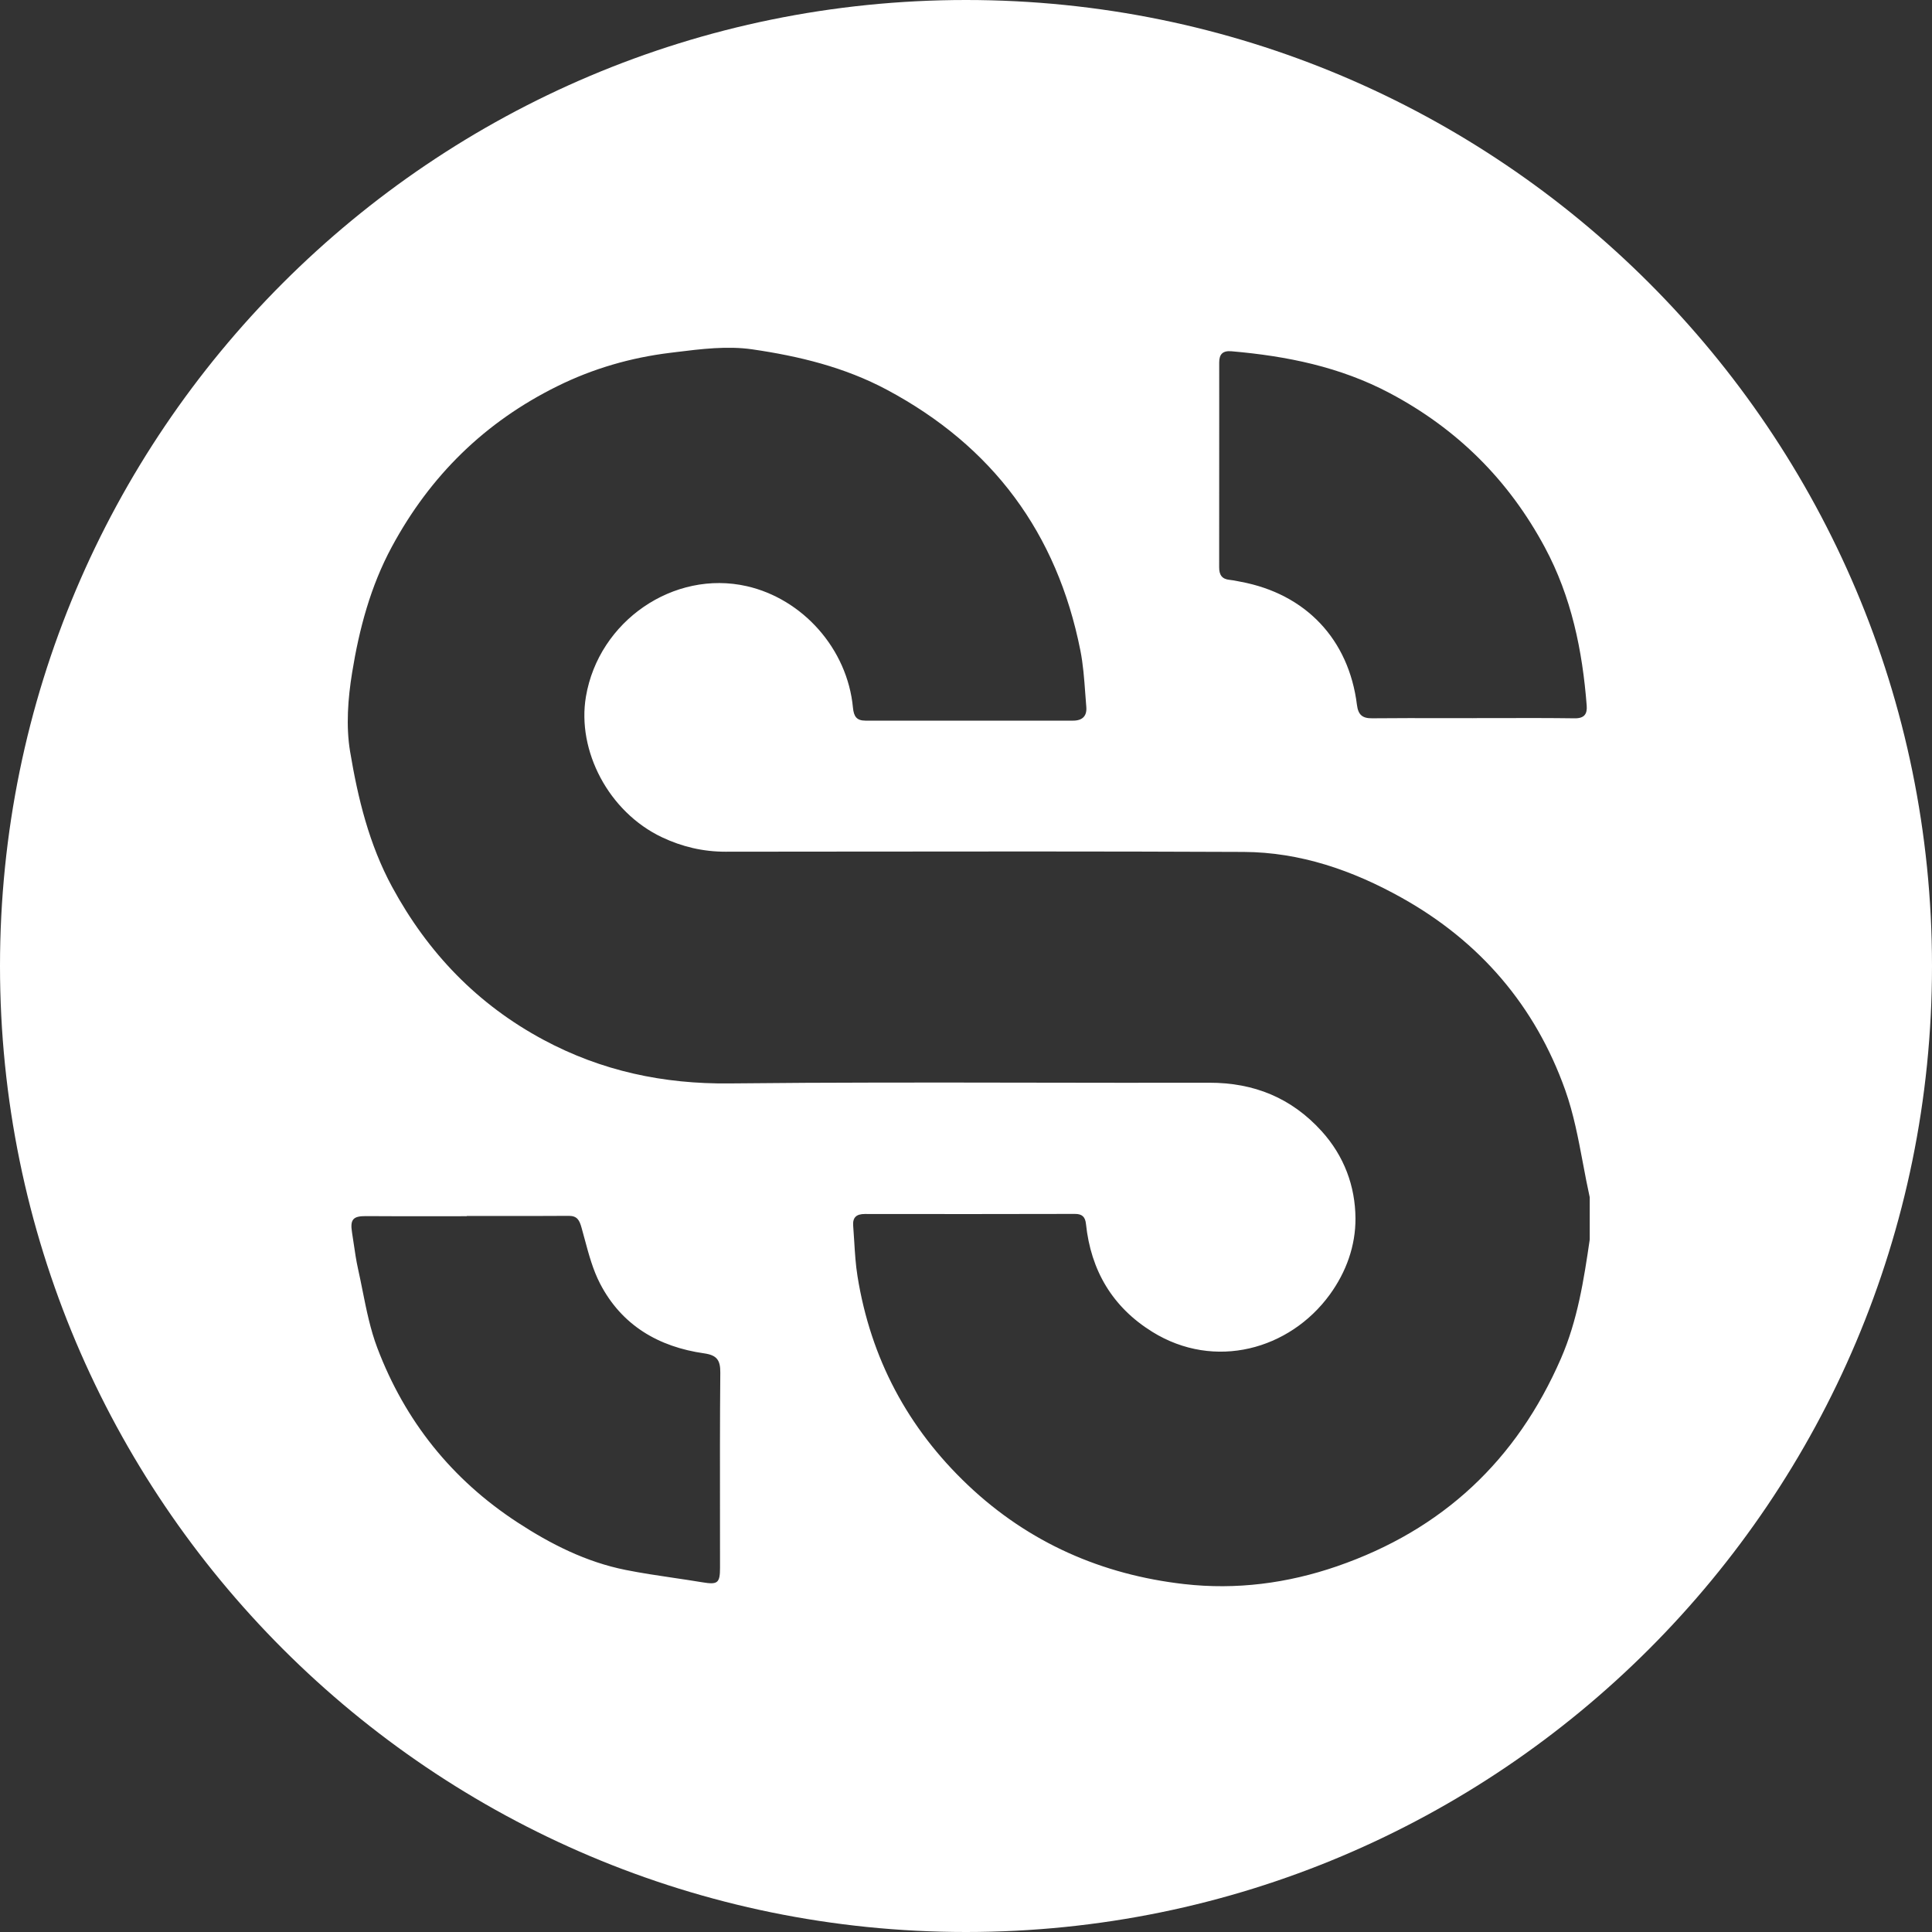 <svg width="300" height="300" viewBox="0 0 300 300" fill="none" xmlns="http://www.w3.org/2000/svg">
<rect x="0" y="0" width="300" height="300" fill="#333333" stroke="none"/>
<g clip-path="url(#clip0_41046_50685)">
<path fill-rule="evenodd" clip-rule="evenodd" d="M150 300C232.843 300 300 232.843 300 150C300 67.157 232.843 0 150 0C67.157 0 0 67.157 0 150C0 232.843 67.157 300 150 300ZM242.39 210.932C244.958 205.027 245.936 198.767 246.853 192.475V185.917C246.469 184.182 246.138 182.427 245.808 180.672C245.08 176.807 244.352 172.941 243.052 169.281C238.404 156.208 229.808 146.192 217.65 139.402C210.04 135.148 201.896 132.326 193.111 132.287C170.997 132.188 148.883 132.213 126.77 132.238C122.066 132.243 117.363 132.248 112.66 132.252C109.18 132.256 105.912 131.487 102.792 130.009C94.501 126.088 89.563 116.56 90.982 108.173C92.97 96.418 104.625 88.444 115.966 91.023C124.59 92.984 131.577 100.691 132.447 109.894C132.579 111.255 133.015 111.901 134.396 111.901C145.134 111.889 155.877 111.889 166.615 111.901C168.08 111.905 168.804 111.181 168.68 109.762C168.619 109.051 168.567 108.338 168.515 107.624V107.621C168.352 105.391 168.189 103.159 167.756 100.981C164.132 82.775 154.14 69.291 137.714 60.521C131.136 57.006 124.017 55.293 116.809 54.245C112.95 53.685 108.877 54.19 104.922 54.679L104.92 54.68C104.62 54.717 104.32 54.754 104.022 54.791C97.943 55.537 92.1 57.223 86.559 59.961C75.294 65.525 66.803 73.858 60.848 84.898C57.53 91.039 55.774 97.678 54.676 104.453C54.027 108.463 53.702 112.736 54.363 116.7C55.573 123.946 57.306 131.111 60.894 137.728C66.451 147.971 74.154 155.979 84.413 161.474C93.419 166.3 102.997 168.346 113.287 168.234C129.116 168.063 144.946 168.09 160.777 168.116H160.78C169.772 168.131 178.764 168.146 187.755 168.125C194.723 168.11 200.539 170.48 205.222 175.646C208.71 179.494 210.45 184.184 210.477 189.192C210.5 193.422 209.058 197.502 206.467 201.052C200.249 209.571 188.61 212.815 178.927 206.806C172.736 202.962 169.387 197.282 168.63 190.062C168.514 188.96 168.042 188.492 166.909 188.496C156.039 188.523 145.173 188.527 134.303 188.508C132.981 188.504 132.377 189.034 132.482 190.344C132.545 191.141 132.594 191.94 132.642 192.739C132.753 194.566 132.864 196.393 133.155 198.19C135.204 210.924 140.954 221.755 150.312 230.618C159.74 239.551 171.112 244.527 183.888 245.977C191.92 246.89 199.893 245.877 207.627 243.205C223.988 237.555 235.503 226.771 242.39 210.932ZM228.687 111.516C227.25 111.516 225.813 111.514 224.376 111.512C220.605 111.505 216.834 111.499 213.065 111.536C211.557 111.551 210.9 111.006 210.706 109.455C209.442 99.262 202.74 92.213 192.644 90.334C192.488 90.305 192.333 90.274 192.177 90.243C191.764 90.161 191.35 90.079 190.935 90.04C189.728 89.927 189.307 89.247 189.311 88.094C189.322 80.141 189.321 72.184 189.319 64.229C189.319 61.576 189.318 58.923 189.318 56.27C189.318 54.978 189.895 54.425 191.24 54.545C199.809 55.288 208.092 56.958 215.811 61.05C226.298 66.61 234.286 74.568 239.886 85.001C244.008 92.681 245.717 100.979 246.382 109.564C246.483 110.863 246.023 111.563 244.503 111.539C240.646 111.486 236.79 111.494 232.933 111.502C231.519 111.505 230.105 111.509 228.691 111.509C228.689 111.51 228.688 111.513 228.688 111.513C228.687 111.515 228.687 111.516 228.687 111.516ZM76.798 188.816C75.36 188.814 73.921 188.813 72.483 188.813C72.483 188.824 72.483 188.836 72.479 188.851C71.021 188.851 69.563 188.853 68.104 188.856C64.354 188.861 60.603 188.866 56.853 188.836C54.842 188.82 54.336 189.331 54.66 191.365C54.756 191.954 54.842 192.546 54.928 193.137C55.118 194.442 55.309 195.748 55.596 197.034C55.844 198.142 56.068 199.26 56.292 200.378C56.901 203.418 57.511 206.462 58.597 209.323C62.889 220.637 70.143 229.724 80.321 236.375C85.514 239.774 91.017 242.555 97.154 243.78C99.601 244.27 102.073 244.635 104.545 245.001C106.06 245.225 107.576 245.45 109.087 245.702C111.438 246.093 111.805 245.822 111.805 243.429C111.805 240.851 111.802 238.273 111.799 235.695C111.79 228.175 111.782 220.654 111.848 213.135C111.863 211.214 111.326 210.432 109.35 210.15C102.266 209.145 96.543 205.8 93.186 199.334C92.073 197.193 91.429 194.799 90.79 192.421C90.628 191.819 90.466 191.218 90.298 190.622C89.973 189.474 89.629 188.786 88.302 188.797C84.466 188.825 80.633 188.821 76.798 188.816Z" fill="white"/>
</g>
<defs>
<clipPath id="clip0_41046_50685">
<rect width="300" height="300" fill="white"/>
</clipPath>
</defs>
</svg>
